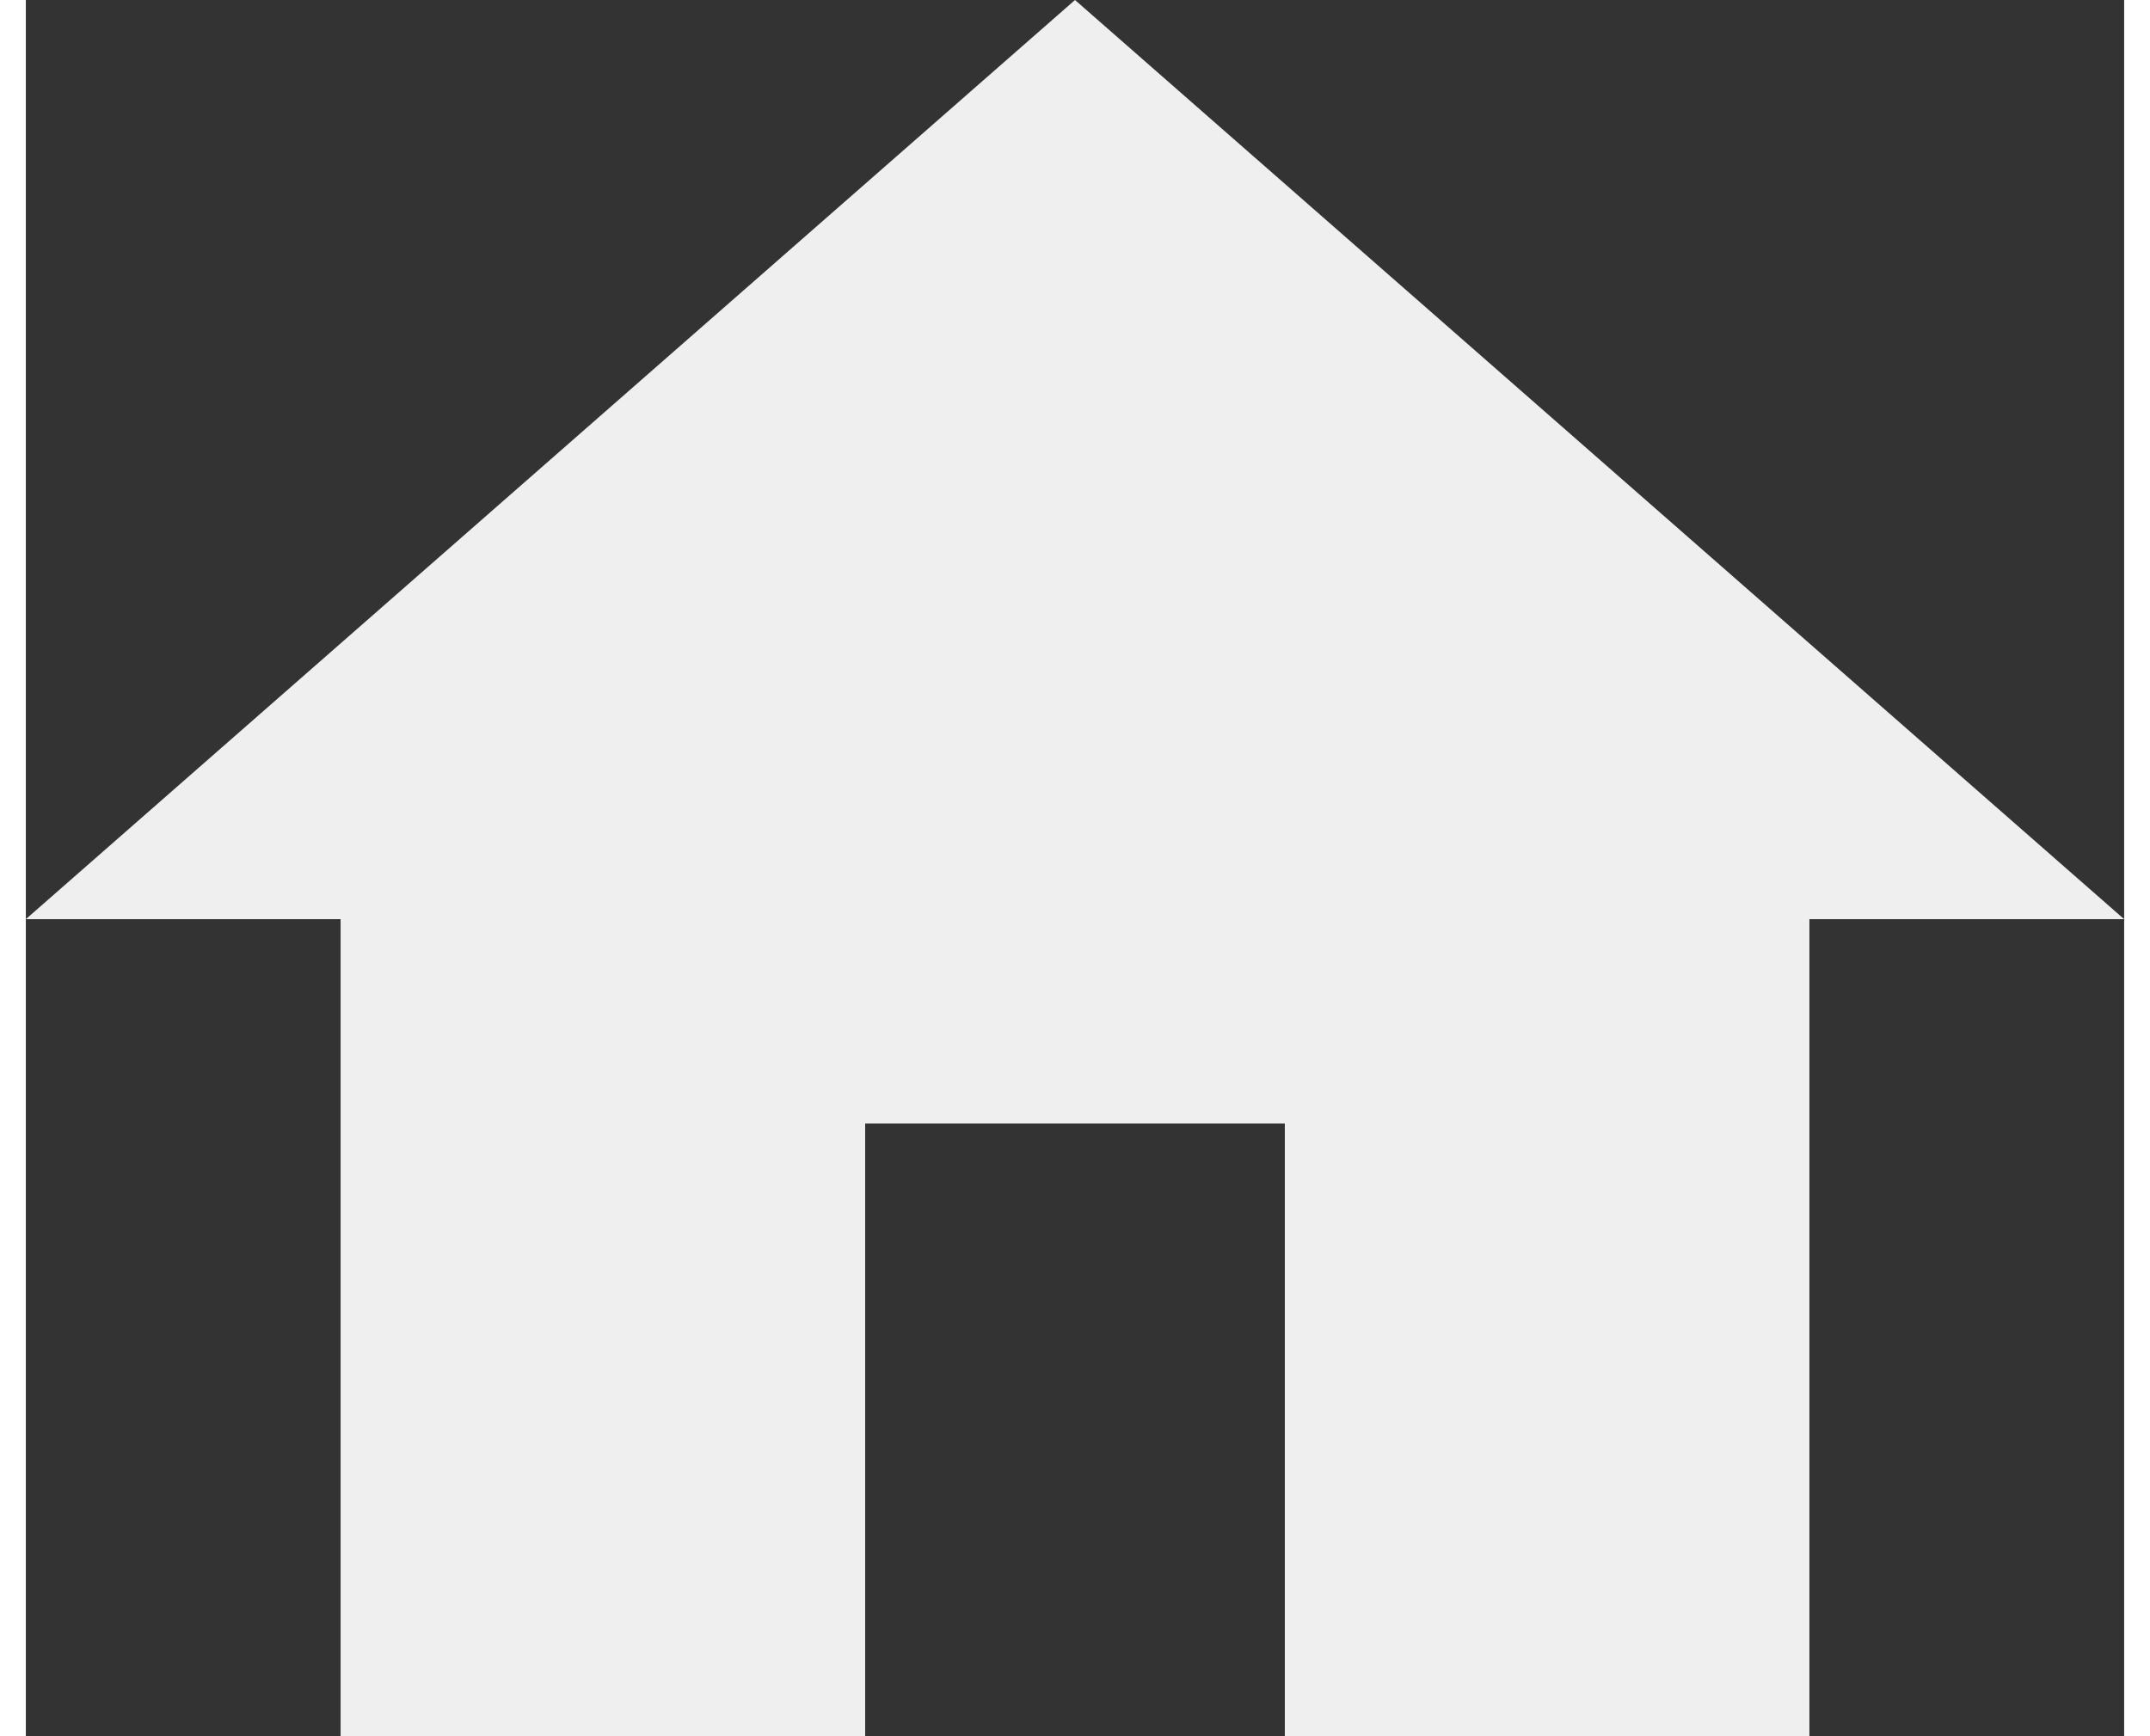 <svg width="26" height="21" viewBox="0 0 58 48" fill="none" xmlns="http://www.w3.org/2000/svg">
<rect x="0" y="0" width="58" height="48" fill="#333333" stroke="none"/>
<path d="M23.2 48V31.059H34.8V48H49.3V25.412H58L29 0L0 25.412H8.7V48H23.2Z" fill="#EFEFEF"/>
</svg>
